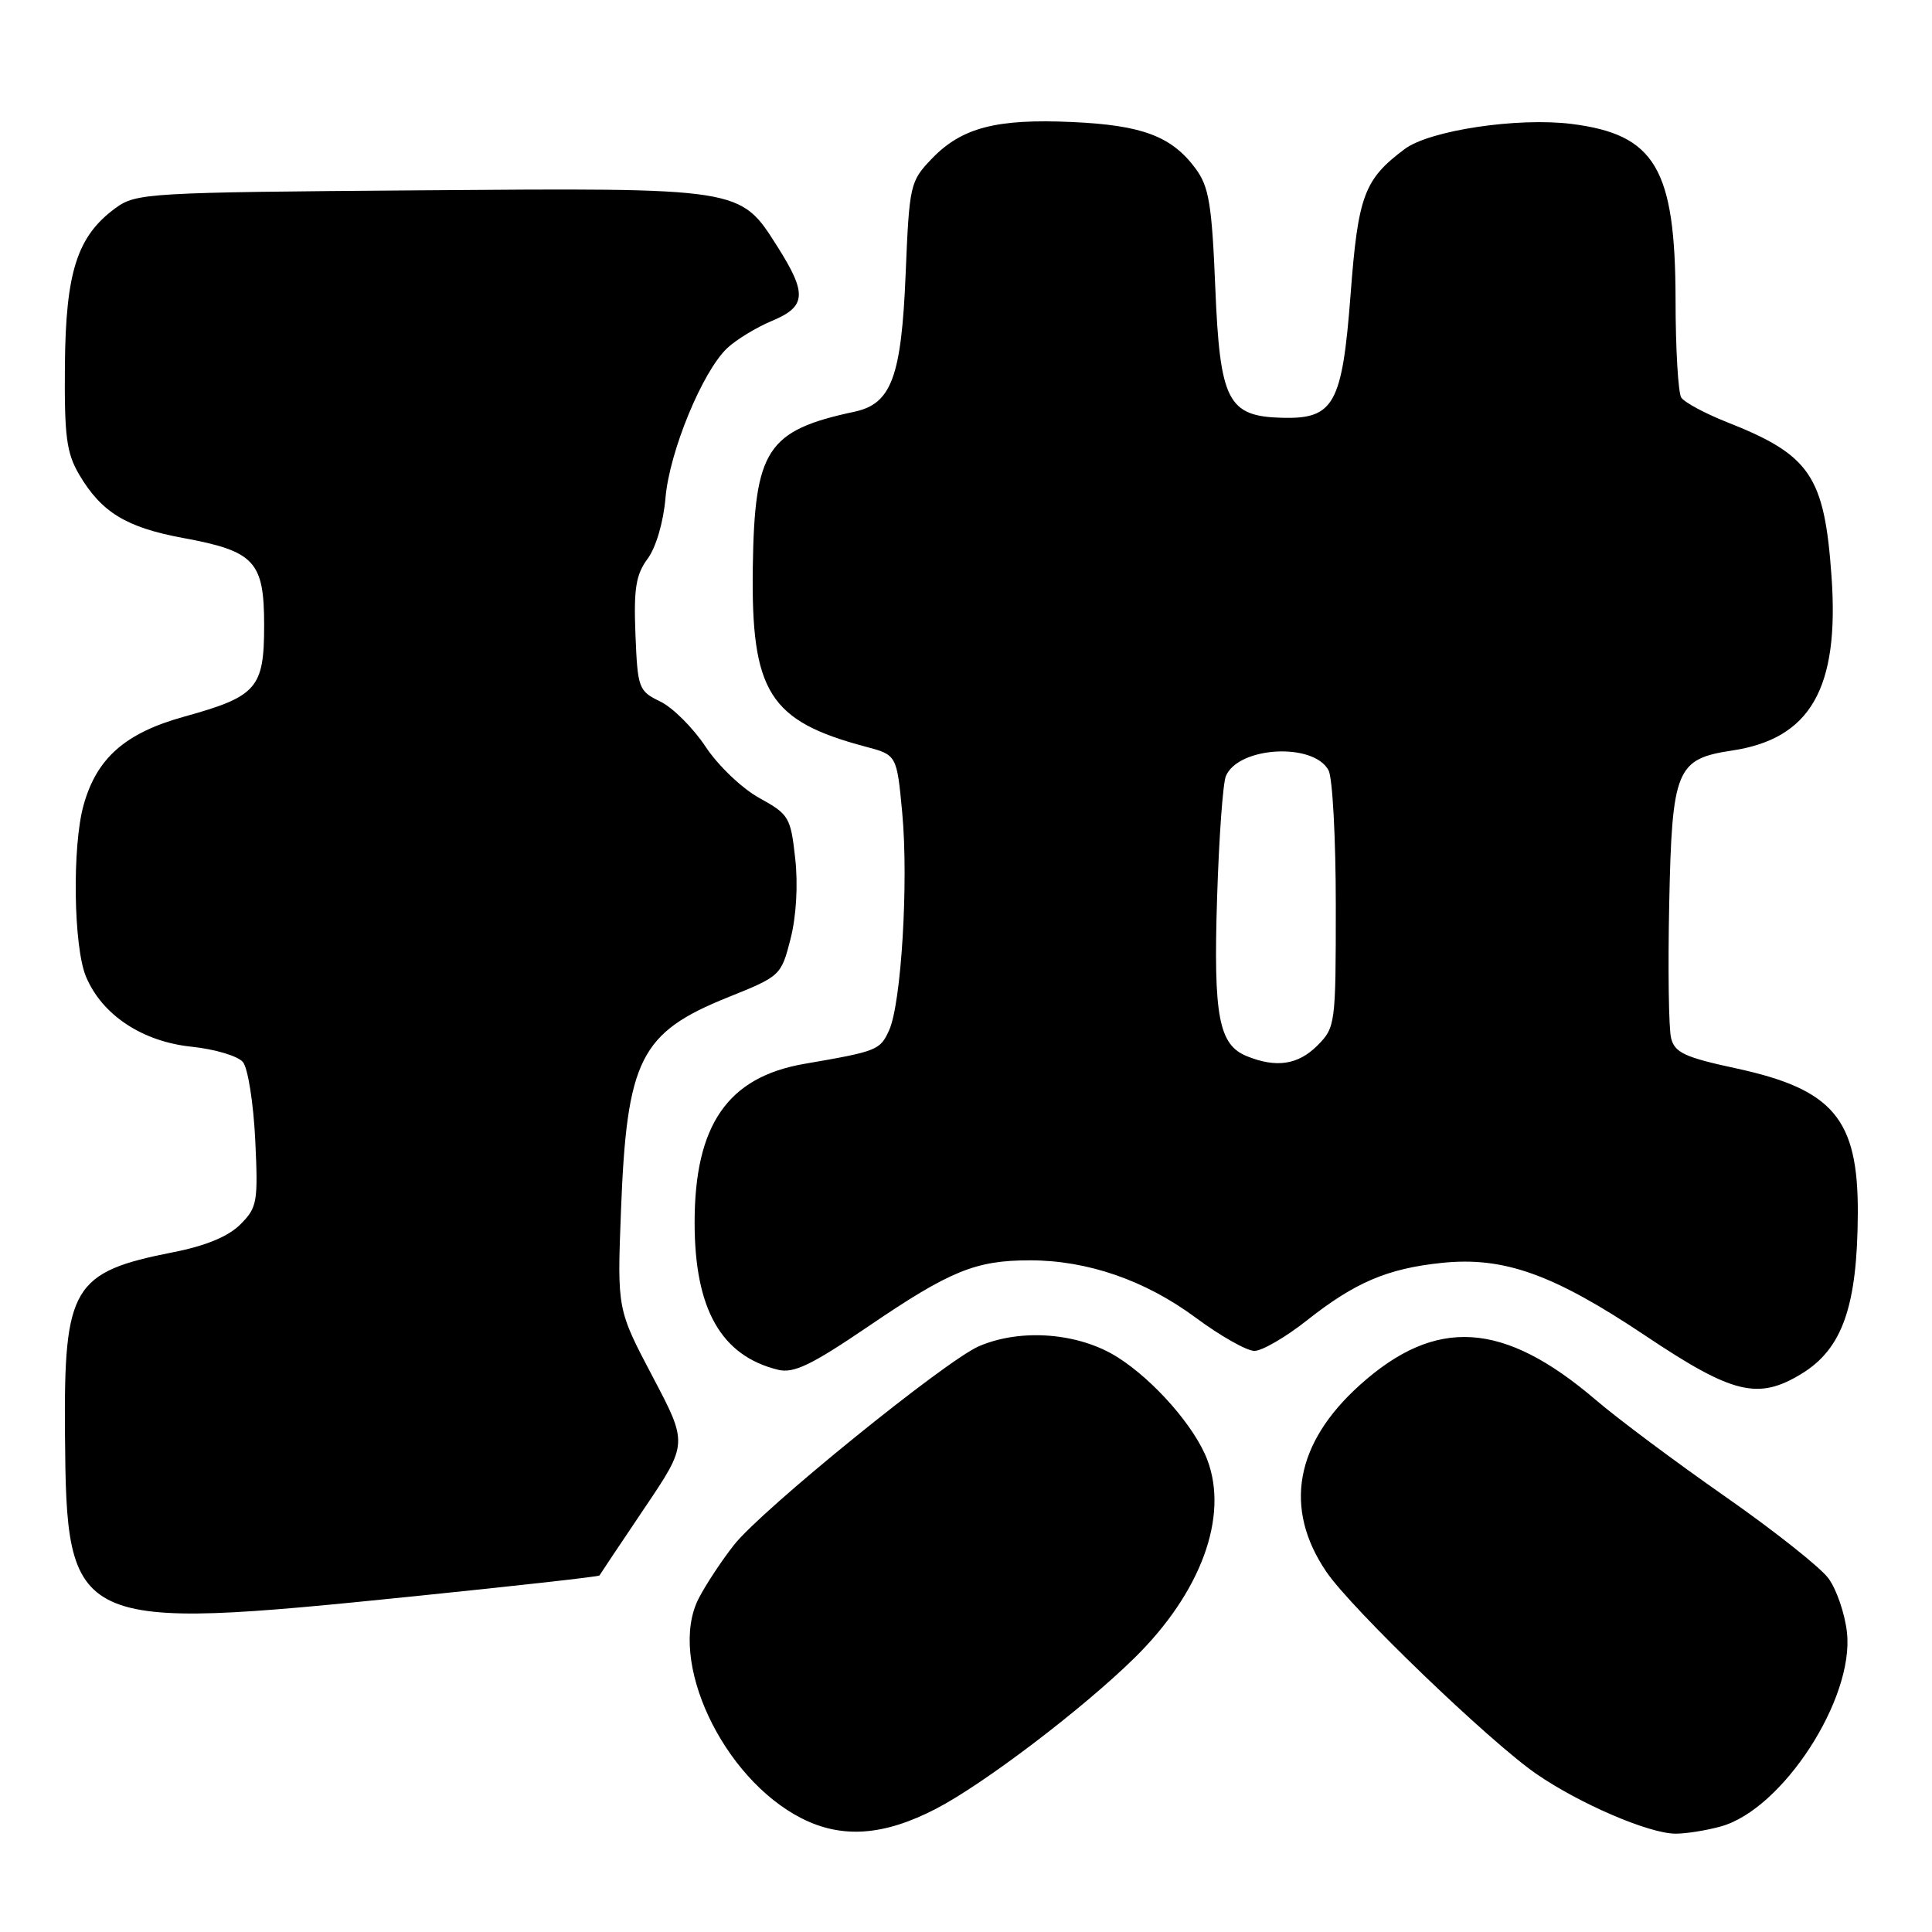 <?xml version="1.0" encoding="UTF-8" standalone="no"?>
<!DOCTYPE svg PUBLIC "-//W3C//DTD SVG 1.1//EN" "http://www.w3.org/Graphics/SVG/1.1/DTD/svg11.dtd" >
<svg xmlns="http://www.w3.org/2000/svg" xmlns:xlink="http://www.w3.org/1999/xlink" version="1.1" viewBox="0 0 256 256">
 <g >
 <path fill="currentColor"
d=" M 124.03 239.67 C 130.33 236.41 143.46 226.43 150.31 219.70 C 159.13 211.04 162.84 200.96 159.97 193.42 C 158.31 189.06 152.94 182.92 148.10 179.85 C 142.97 176.60 135.30 175.98 129.72 178.38 C 125.29 180.29 100.91 200.05 97.26 204.71 C 95.62 206.79 93.51 209.99 92.58 211.80 C 88.40 219.97 95.72 235.60 106.22 240.94 C 111.56 243.65 117.12 243.26 124.03 239.67 Z  M 228.03 242.01 C 236.20 239.74 245.72 225.07 244.73 216.29 C 244.45 213.80 243.35 210.59 242.28 209.14 C 241.22 207.69 235.03 202.79 228.54 198.26 C 222.05 193.73 214.36 187.99 211.44 185.49 C 199.20 175.03 190.26 174.47 180.19 183.52 C 171.60 191.24 170.05 199.87 175.74 208.26 C 179.07 213.17 197.38 230.79 203.60 235.07 C 209.34 239.02 218.48 242.95 222.00 242.97 C 223.38 242.98 226.09 242.55 228.03 242.01 Z  M 54.91 211.51 C 68.33 210.14 79.37 208.91 79.43 208.76 C 79.50 208.62 82.17 204.63 85.36 199.89 C 91.16 191.29 91.16 191.29 86.47 182.40 C 81.78 173.50 81.78 173.50 82.28 160.50 C 83.05 140.35 84.81 136.83 96.50 132.13 C 103.42 129.35 103.51 129.26 104.75 124.41 C 105.51 121.45 105.76 117.22 105.37 113.75 C 104.77 108.29 104.54 107.90 100.62 105.74 C 98.34 104.49 95.16 101.46 93.50 98.95 C 91.85 96.46 89.15 93.76 87.50 92.96 C 84.61 91.56 84.49 91.22 84.20 84.06 C 83.96 78.00 84.26 76.14 85.81 74.04 C 86.92 72.55 87.91 69.17 88.18 65.98 C 88.70 59.84 93.08 49.22 96.36 46.13 C 97.55 45.01 100.21 43.39 102.26 42.53 C 106.85 40.62 106.98 38.93 102.99 32.64 C 98.03 24.83 98.40 24.89 55.52 25.22 C 19.57 25.49 18.04 25.58 15.32 27.56 C 10.23 31.29 8.71 36.00 8.60 48.39 C 8.52 57.82 8.80 60.01 10.50 62.90 C 13.44 67.88 16.73 69.89 24.24 71.28 C 33.75 73.03 35.00 74.38 35.00 82.84 C 35.00 91.20 34.06 92.28 24.40 94.96 C 16.59 97.12 12.80 100.46 11.07 106.70 C 9.55 112.15 9.74 125.45 11.39 129.40 C 13.52 134.49 18.86 138.03 25.42 138.70 C 28.48 139.02 31.53 139.93 32.19 140.73 C 32.85 141.53 33.58 146.15 33.82 151.02 C 34.21 159.30 34.09 160.00 31.84 162.25 C 30.25 163.84 27.26 165.08 22.98 165.92 C 9.62 168.55 8.45 170.50 8.61 190.00 C 8.82 215.86 9.43 216.15 54.91 211.51 Z  M 238.70 182.04 C 244.14 178.73 246.12 173.06 246.17 160.69 C 246.21 148.27 242.91 144.35 230.07 141.57 C 223.23 140.10 221.91 139.48 221.43 137.56 C 221.11 136.31 221.00 128.29 221.18 119.75 C 221.55 101.93 222.11 100.56 229.51 99.45 C 239.90 97.89 243.73 91.20 242.69 76.43 C 241.75 63.04 239.88 60.29 228.79 55.92 C 225.89 54.77 223.18 53.31 222.77 52.67 C 222.37 52.03 222.02 46.20 222.02 39.72 C 221.99 22.33 219.32 17.81 208.23 16.42 C 201.08 15.53 189.44 17.28 186.14 19.74 C 180.75 23.77 179.95 25.91 178.96 39.02 C 177.85 53.57 176.76 55.54 169.89 55.36 C 162.68 55.17 161.65 53.16 161.03 38.07 C 160.58 27.03 160.19 24.72 158.41 22.32 C 155.25 18.06 151.36 16.59 142.09 16.17 C 132.02 15.71 127.42 16.91 123.46 21.04 C 120.59 24.03 120.49 24.47 120.00 36.36 C 119.44 49.94 118.11 53.51 113.24 54.55 C 101.62 57.04 99.98 59.55 99.75 75.17 C 99.51 91.70 101.93 95.54 114.67 98.93 C 118.83 100.03 118.83 100.03 119.55 107.70 C 120.40 116.81 119.43 132.97 117.81 136.52 C 116.61 139.16 116.25 139.30 106.56 140.97 C 96.42 142.73 92.04 149.07 92.04 162.00 C 92.04 173.46 95.55 179.65 103.09 181.50 C 105.17 182.01 107.48 180.90 115.09 175.73 C 125.89 168.38 129.28 167.00 136.47 167.00 C 144.10 167.00 151.74 169.64 158.44 174.60 C 161.70 177.02 165.20 179.00 166.22 179.00 C 167.23 179.00 170.37 177.18 173.18 174.95 C 179.55 169.92 183.84 168.09 191.03 167.34 C 199.25 166.48 205.81 168.82 218.00 176.97 C 229.59 184.73 232.95 185.55 238.70 182.04 Z  M 165.24 139.96 C 161.49 138.46 160.77 134.69 161.27 119.00 C 161.52 111.03 162.04 103.74 162.44 102.82 C 164.12 98.91 174.05 98.36 176.04 102.07 C 176.57 103.06 177.00 111.12 177.00 119.98 C 177.00 135.75 176.95 136.14 174.55 138.55 C 172.00 141.09 169.13 141.53 165.24 139.96 Z "/>
</g>
</svg>